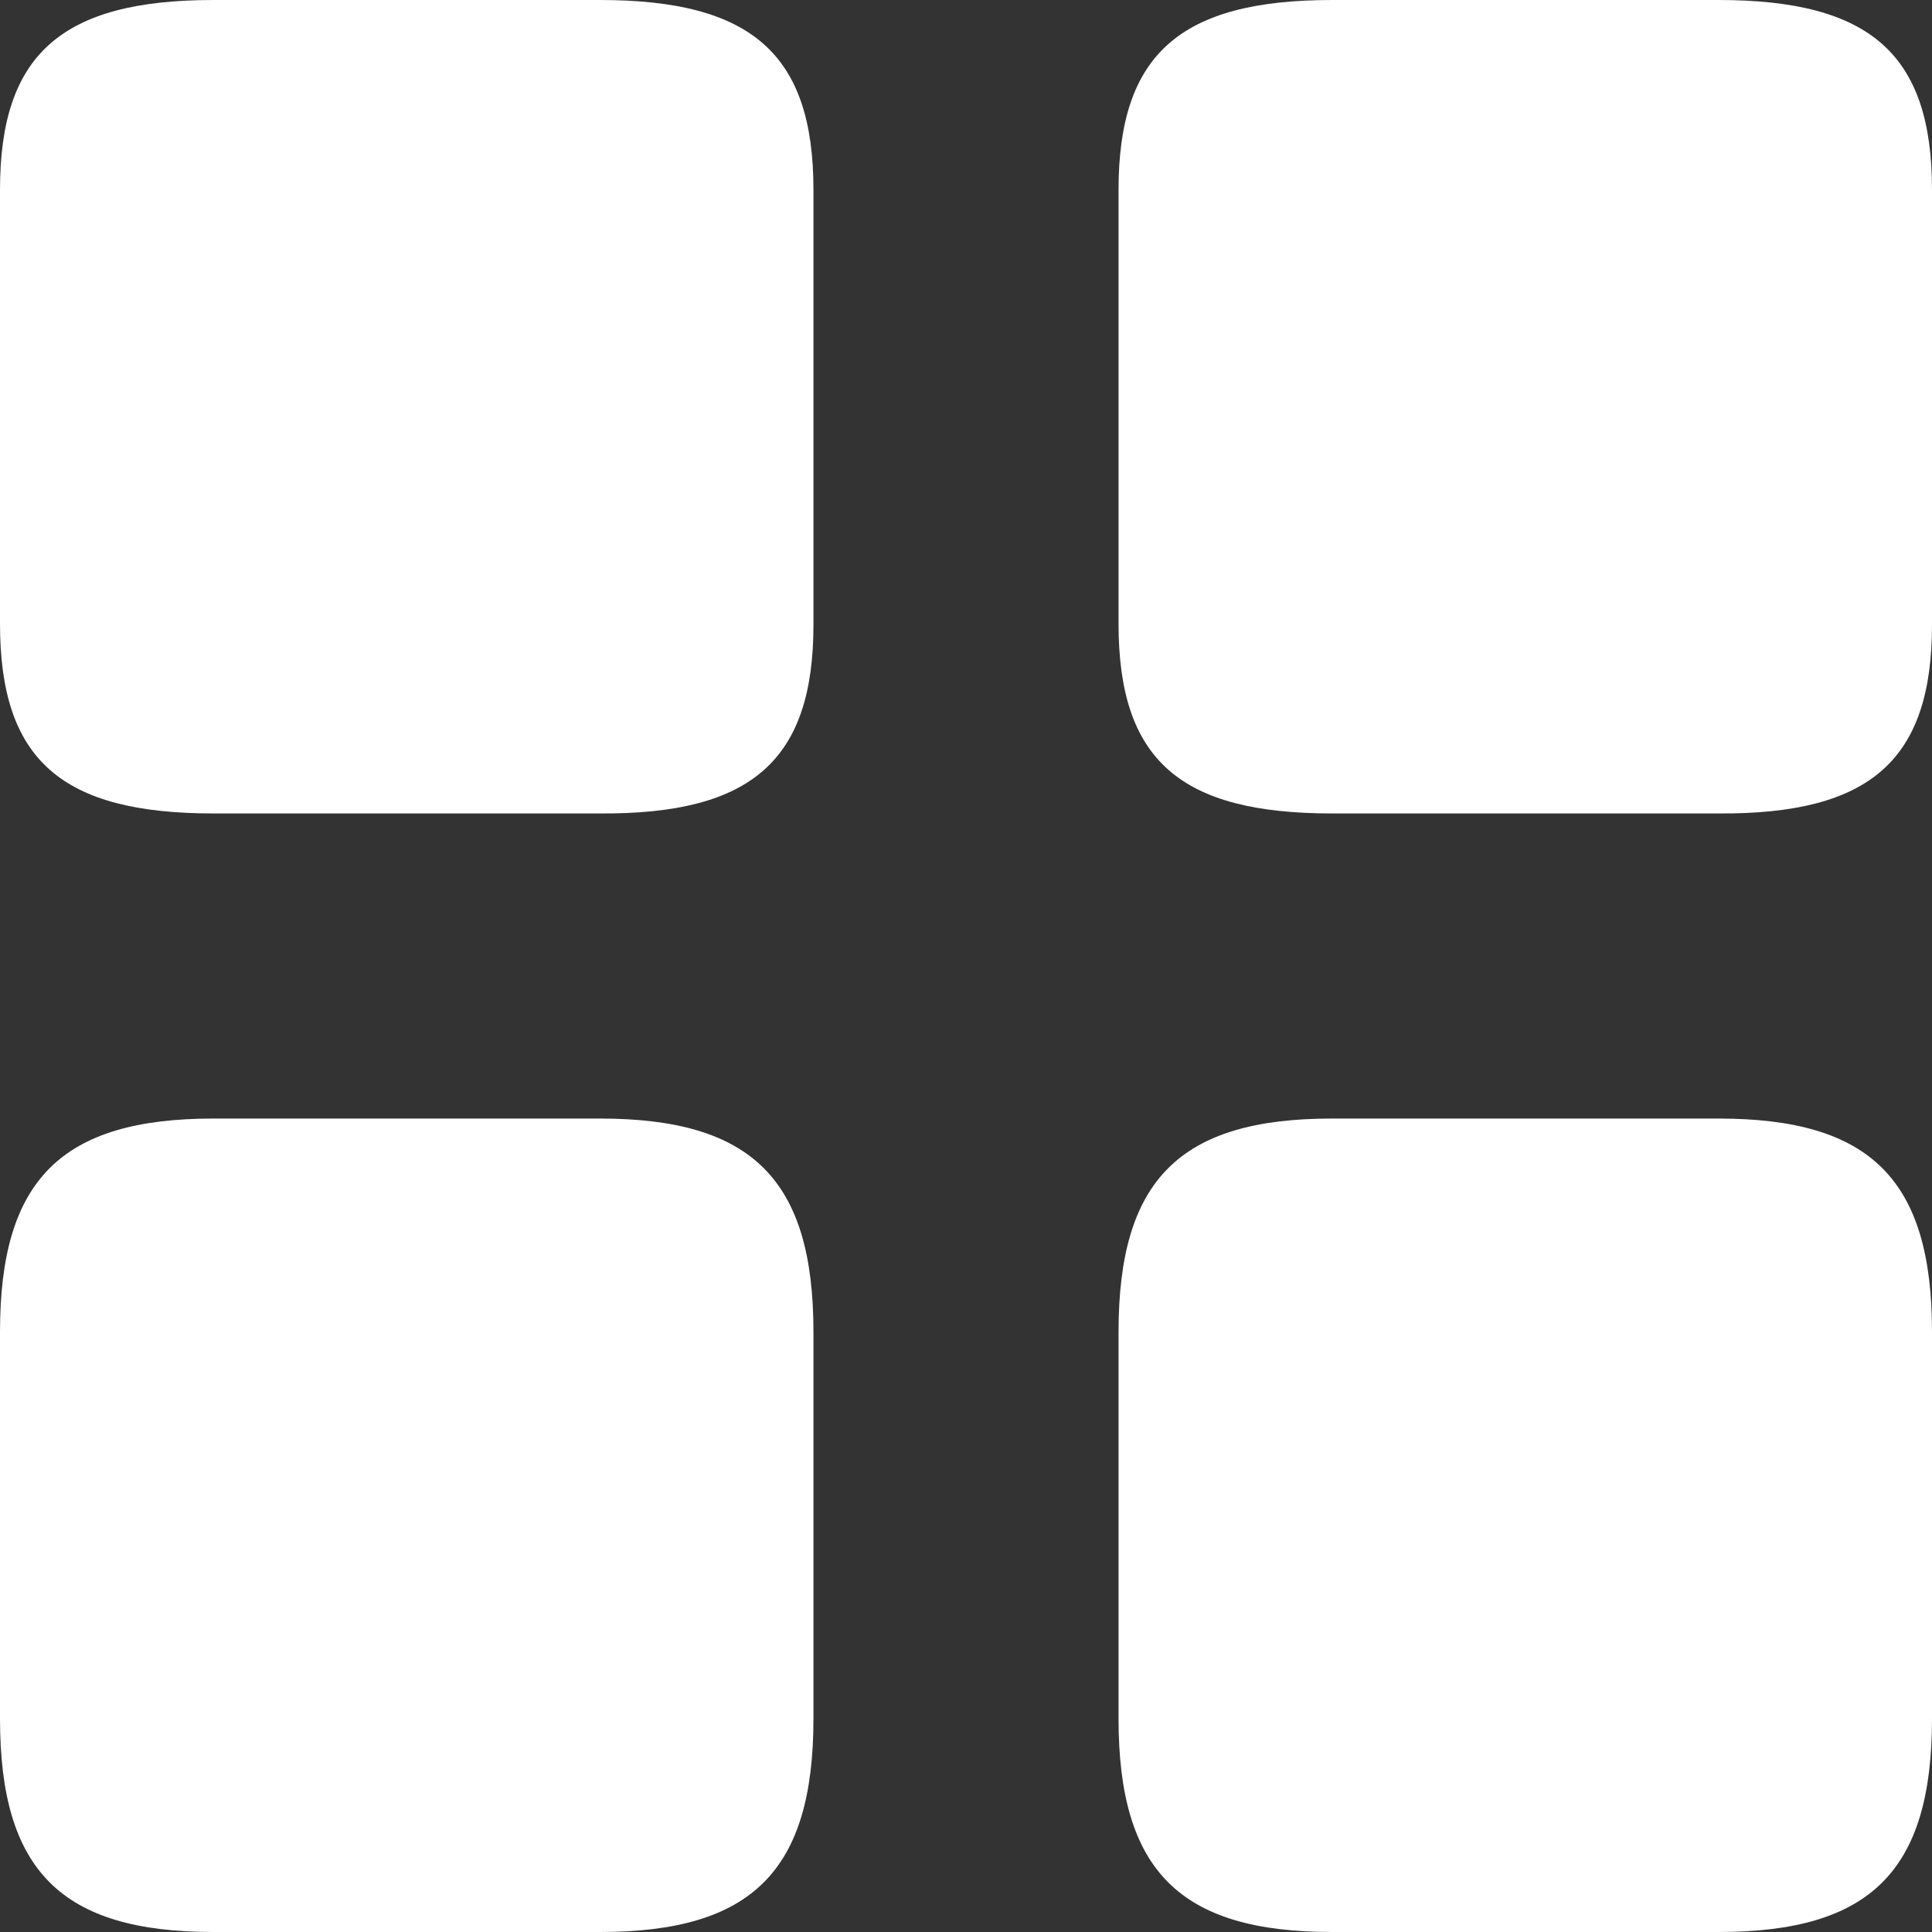 <svg width="24" height="24" viewBox="0 0 24 24" fill="none" xmlns="http://www.w3.org/2000/svg">
<rect x="0" y="0" width="24" height="24" fill="#333333" stroke="none"/>
<g id="Dashboard Icon">
<path id="Vector" d="M24 7.76V2.357C24 0.678 23.239 0 21.349 0H16.546C14.656 0 13.895 0.678 13.895 2.357V7.748C13.895 9.439 14.656 10.105 16.546 10.105H21.349C23.239 10.117 24 9.439 24 7.76Z" fill="white"/>
<path id="Vector_2" d="M24 21.349V16.546C24 14.656 23.239 13.895 21.349 13.895H16.546C14.656 13.895 13.895 14.656 13.895 16.546V21.349C13.895 23.239 14.656 24 16.546 24H21.349C23.239 24 24 23.239 24 21.349Z" fill="white"/>
<path id="Vector_3" d="M10.105 7.76V2.357C10.105 0.678 9.344 0 7.454 0H2.651C0.761 0 0 0.678 0 2.357V7.748C0 9.439 0.761 10.105 2.651 10.105H7.454C9.344 10.117 10.105 9.439 10.105 7.76Z" fill="white"/>
<path id="Vector_4" d="M10.105 21.349V16.546C10.105 14.656 9.344 13.895 7.454 13.895H2.651C0.761 13.895 0 14.656 0 16.546V21.349C0 23.239 0.761 24 2.651 24H7.454C9.344 24 10.105 23.239 10.105 21.349Z" fill="white"/>
</g>
</svg>
